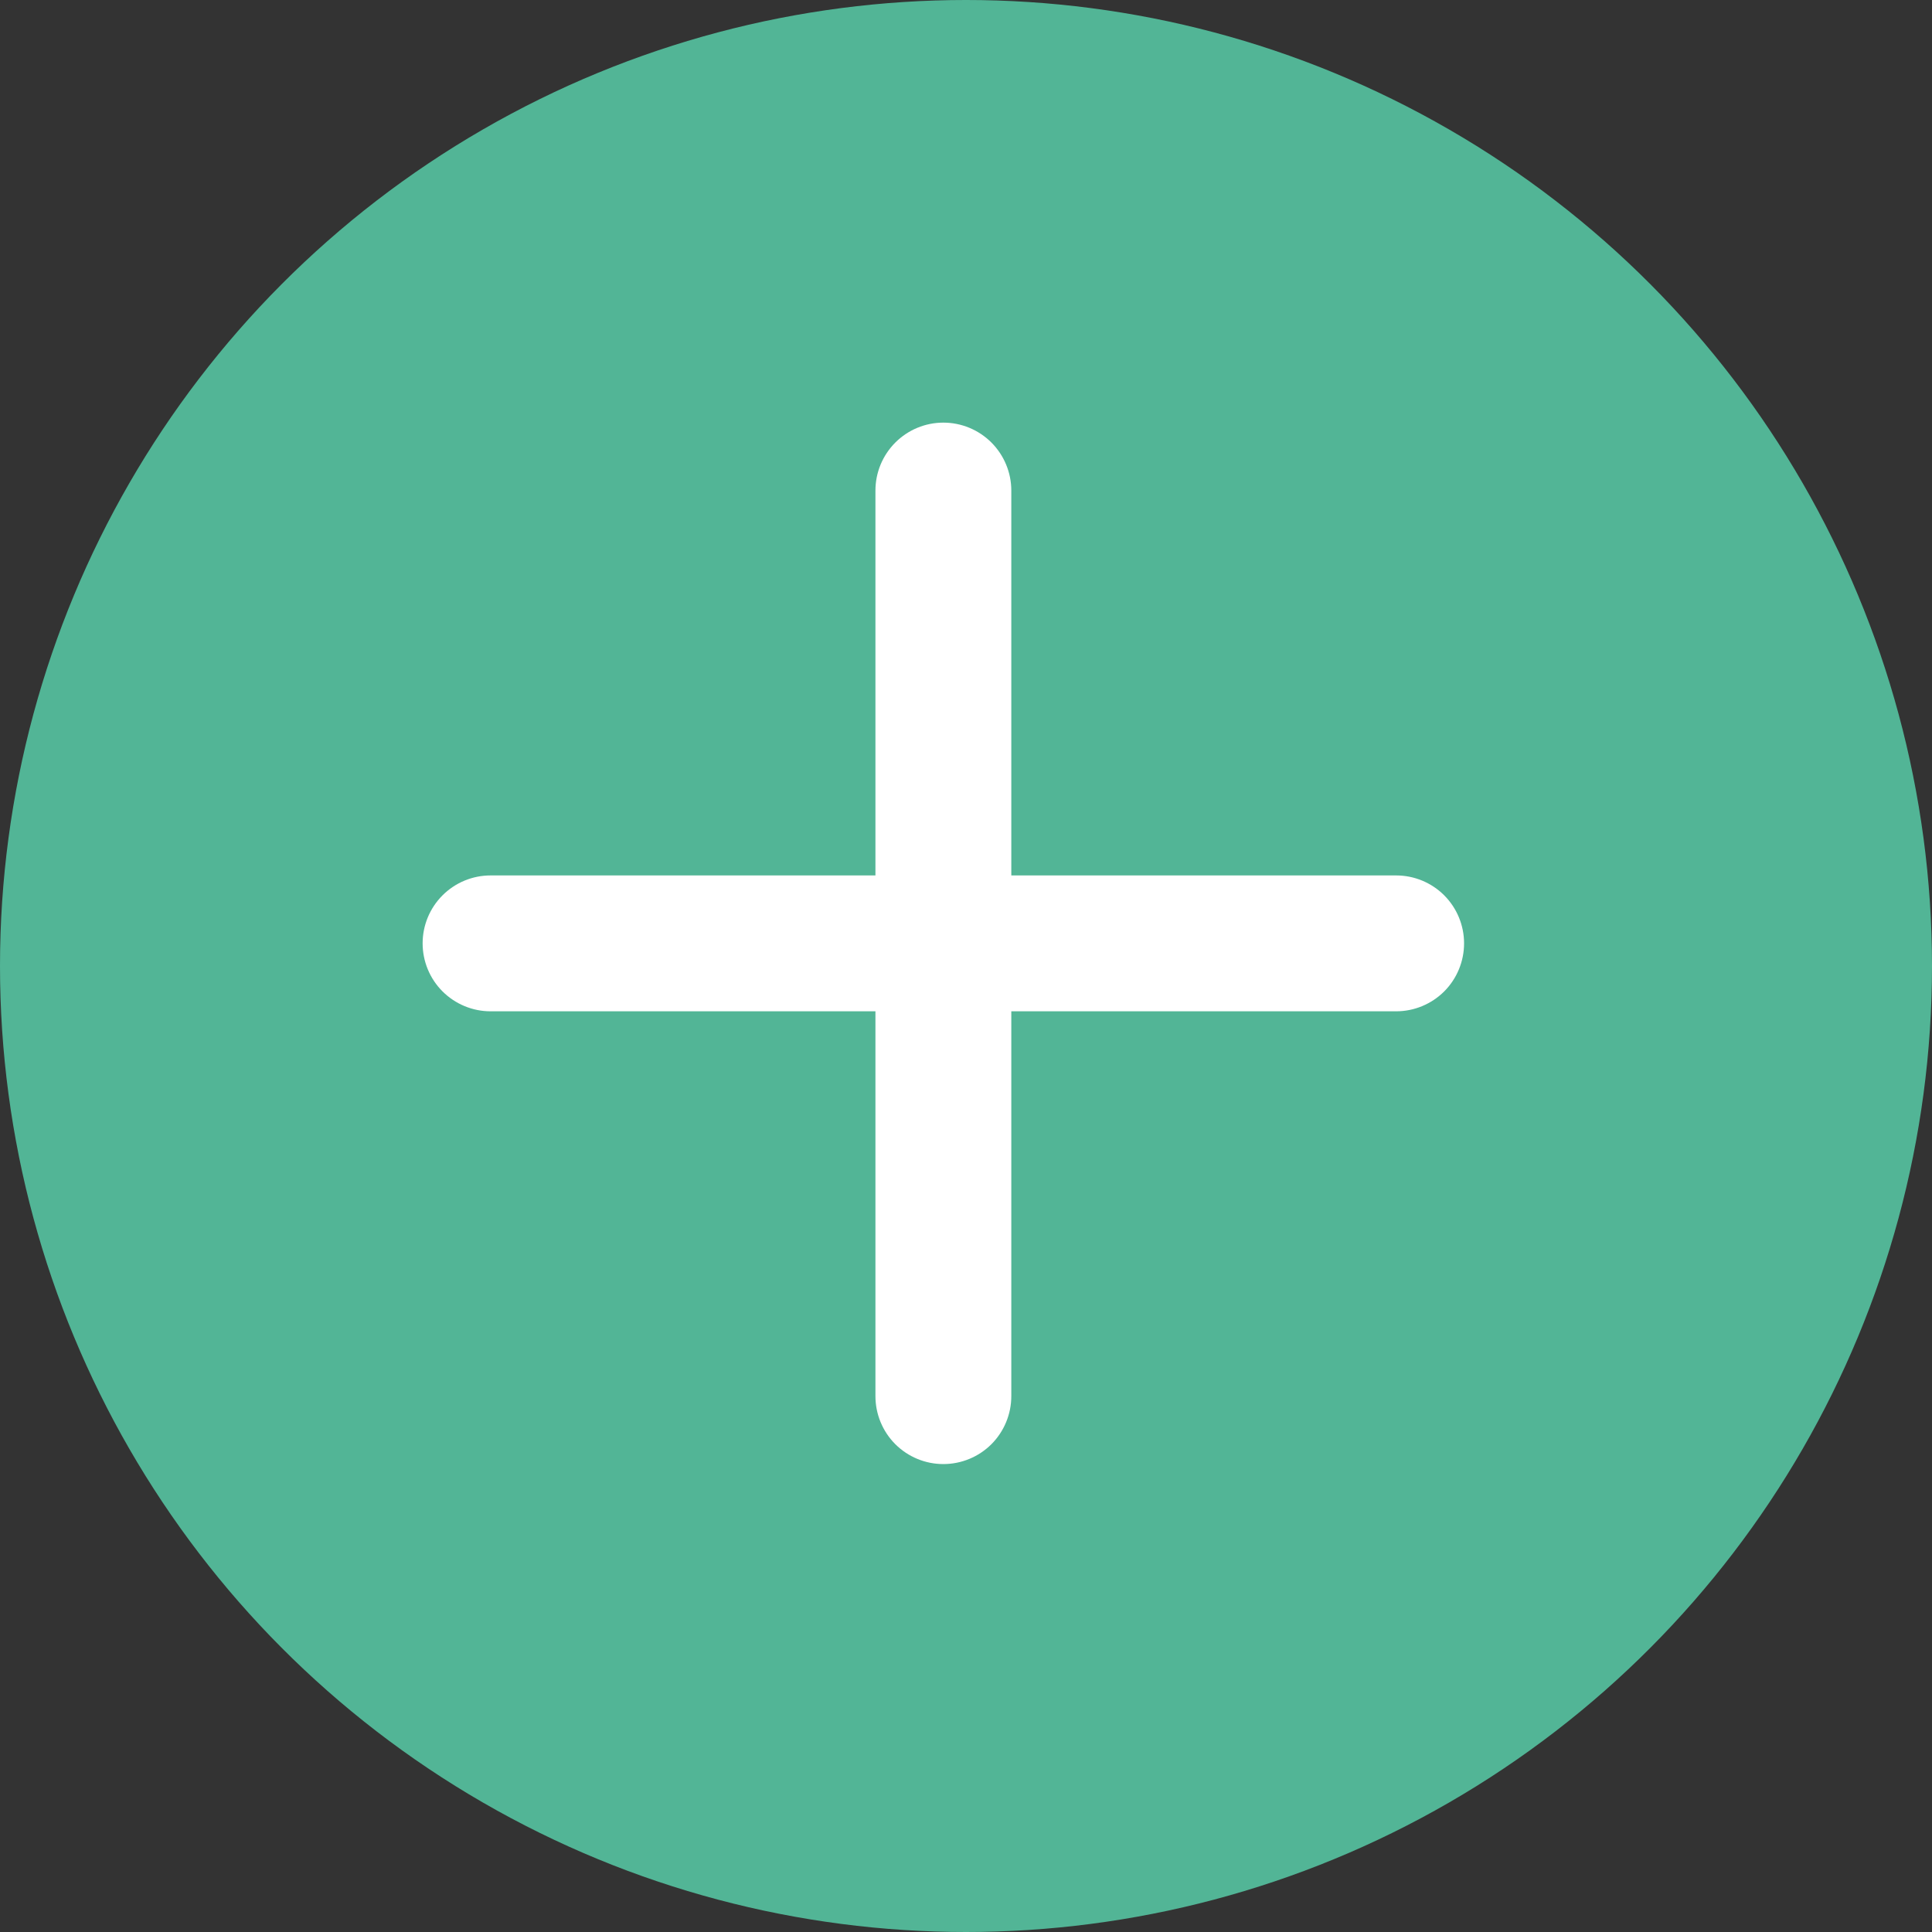 <svg width="40" height="40" viewBox="0 0 40 40" fill="none" xmlns="http://www.w3.org/2000/svg">
<rect x="0" y="0" width="40" height="40" fill="#333333" stroke="none"/>
<circle cx="20" cy="20" r="20" fill="#52B596"/>
<path d="M19.531 8.75C19.904 8.75 20.262 8.898 20.526 9.162C20.789 9.426 20.938 9.783 20.938 10.156V18.125H28.906C29.279 18.125 29.637 18.273 29.901 18.537C30.164 18.801 30.312 19.158 30.312 19.531C30.312 19.904 30.164 20.262 29.901 20.526C29.637 20.789 29.279 20.938 28.906 20.938H20.938V28.906C20.938 29.279 20.789 29.637 20.526 29.901C20.262 30.164 19.904 30.312 19.531 30.312C19.158 30.312 18.801 30.164 18.537 29.901C18.273 29.637 18.125 29.279 18.125 28.906V20.938H10.156C9.783 20.938 9.426 20.789 9.162 20.526C8.898 20.262 8.75 19.904 8.75 19.531C8.75 19.158 8.898 18.801 9.162 18.537C9.426 18.273 9.783 18.125 10.156 18.125H18.125V10.156C18.125 9.783 18.273 9.426 18.537 9.162C18.801 8.898 19.158 8.75 19.531 8.75Z" fill="white"/>
</svg>
